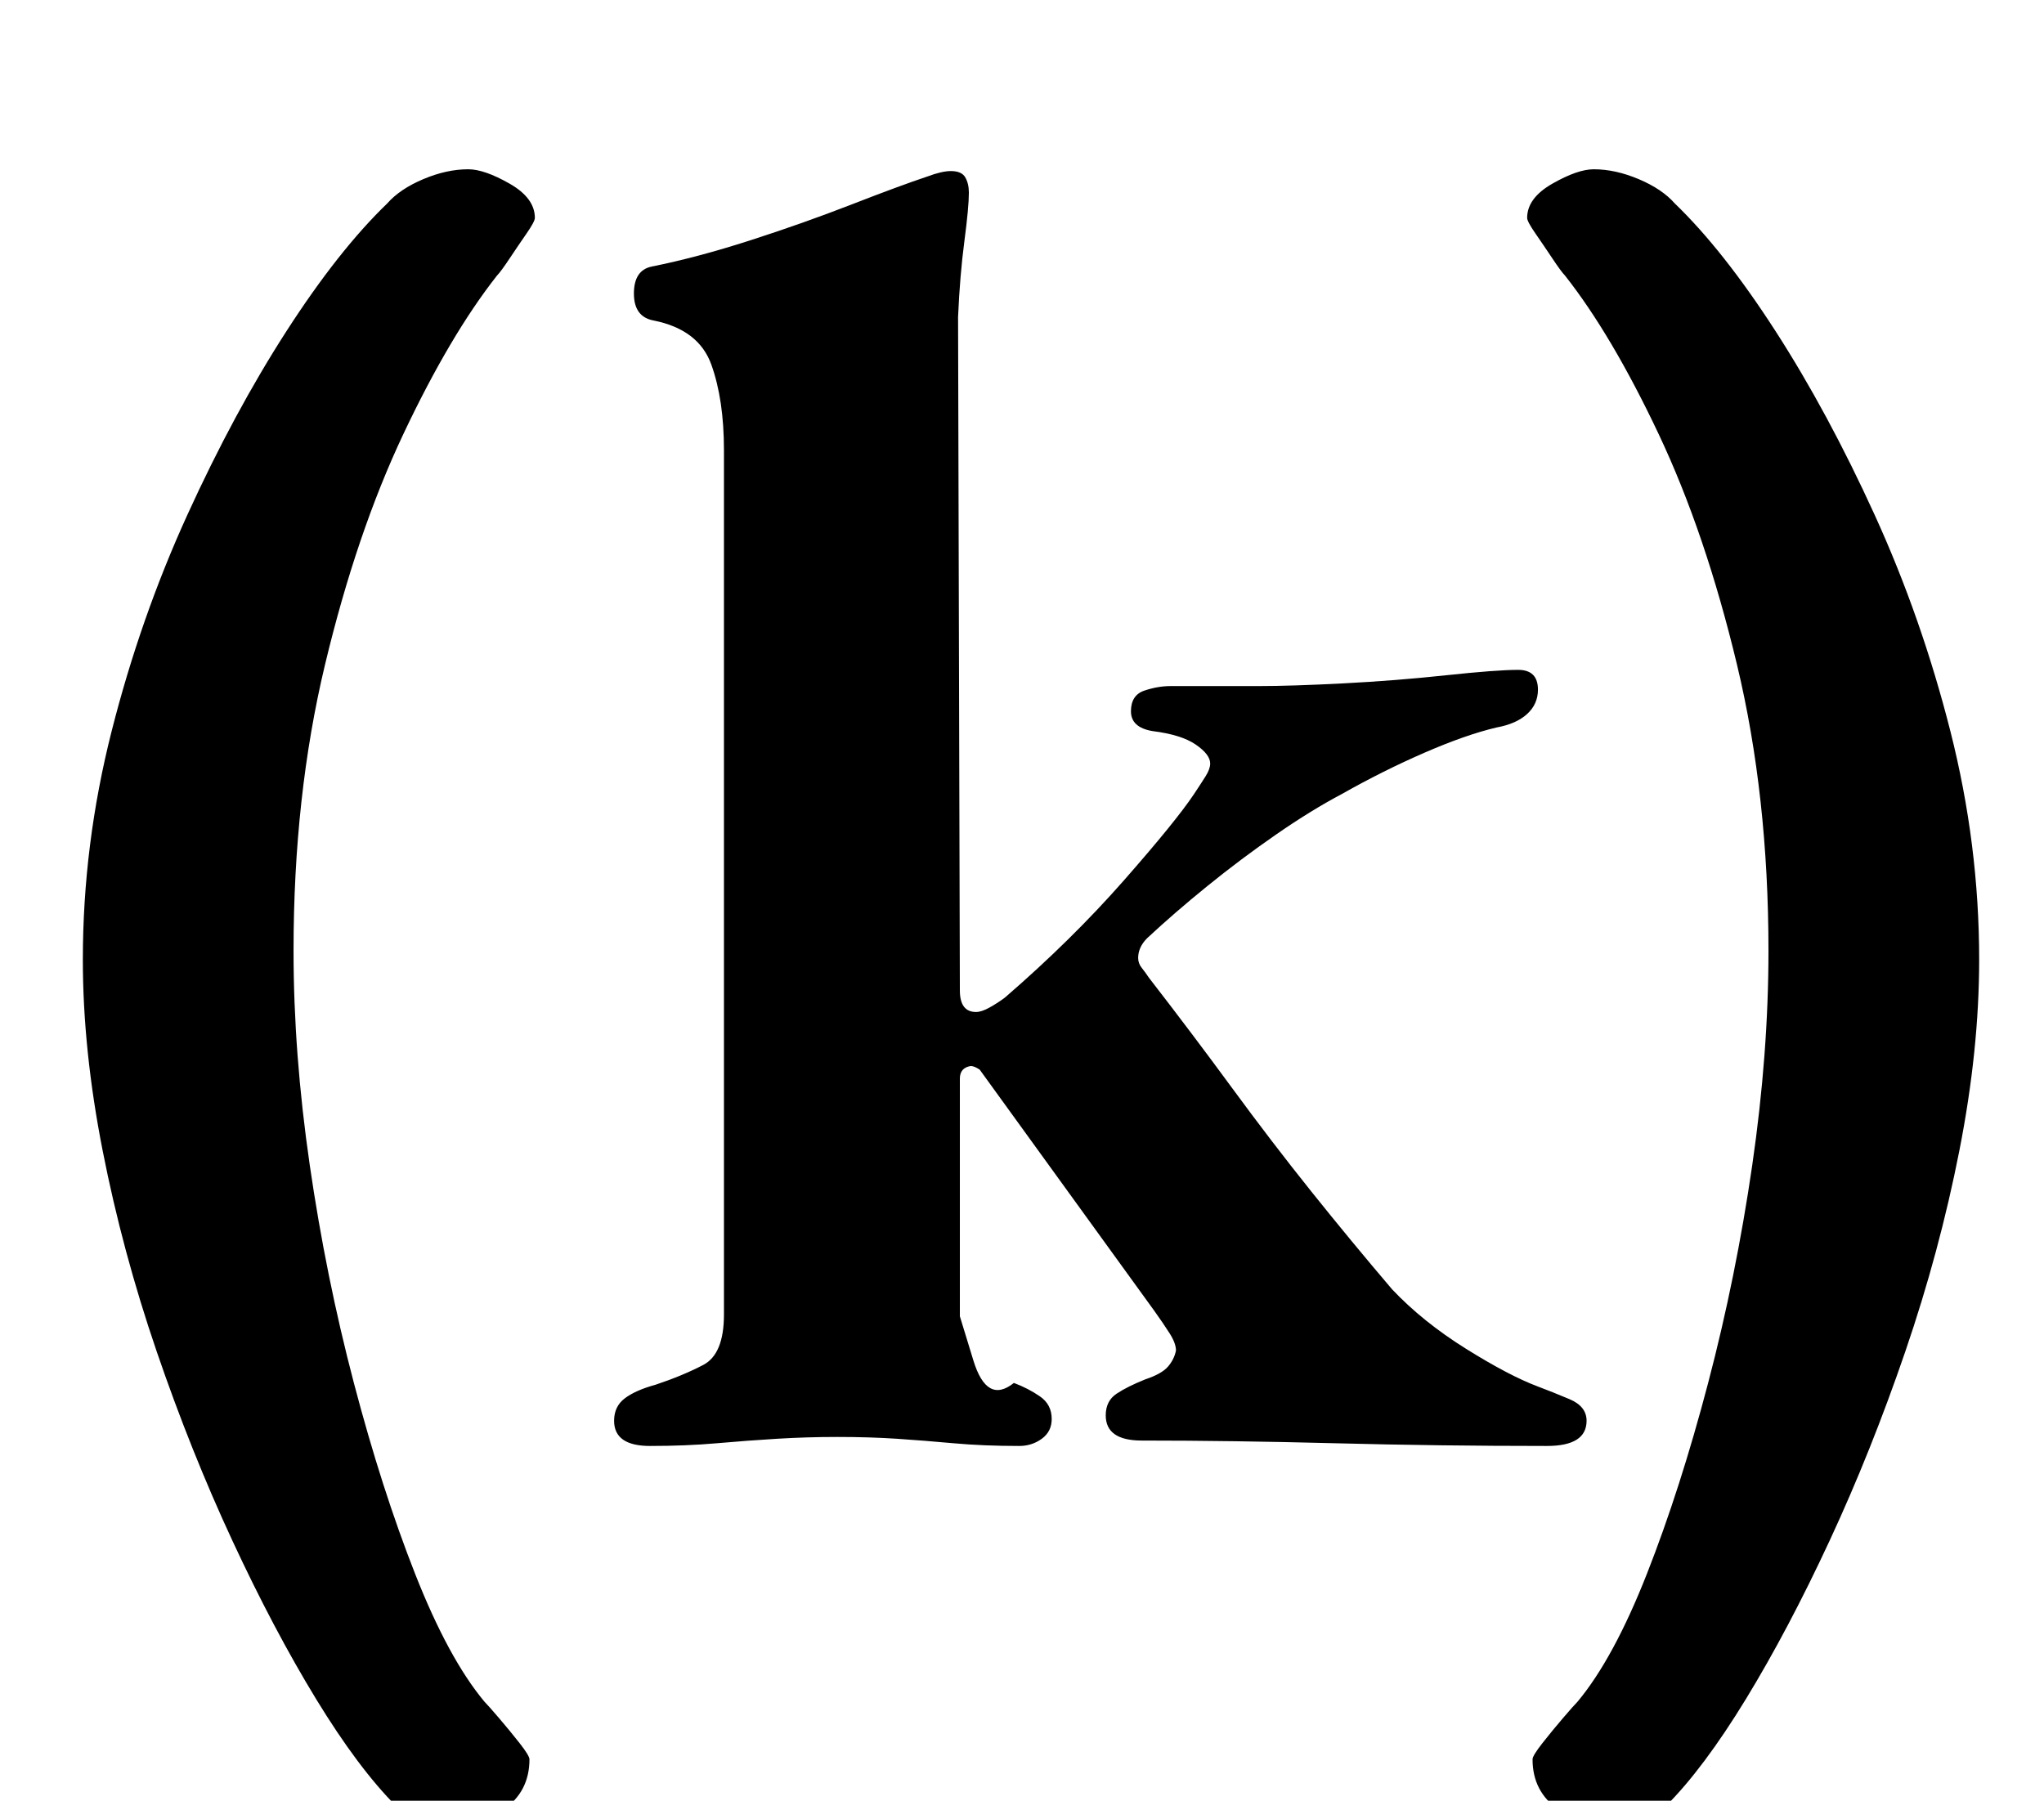 <?xml version="1.0" standalone="no"?>
<!DOCTYPE svg PUBLIC "-//W3C//DTD SVG 1.1//EN" "http://www.w3.org/Graphics/SVG/1.1/DTD/svg11.dtd" >
<svg xmlns="http://www.w3.org/2000/svg" xmlns:xlink="http://www.w3.org/1999/xlink" version="1.1" viewBox="-10 0 1135 1000">
  <g transform="matrix(1 0 0 -1 0 800)">
   <path fill="currentColor"
d="M351 -3q-20 0 -20 14q0 8 6 12.5t17 7.5q15 5 26.5 11t11.5 28v480q0 28 -7 47.5t-32 24.5q-11 2 -11 15t10 15q25 5 54.5 14.5t56.5 20t42 15.5q8 3 13 3q6 0 8 -3.5t2 -8.5q0 -8 -2.5 -27t-3.5 -42l1 -374q0 -12 9 -12q3 0 7.5 2.5t8.5 5.5q37 32 66 65t39 48
q4 6 6.5 10t2.5 7q0 5 -8 10.5t-24 7.5q-12 2 -12 11t7.5 11.5t14.5 2.5h49q18 0 47 1.5t57 4.5t40 3q11 0 11 -11q0 -8 -6 -13.5t-17 -7.5q-17 -4 -40 -14t-46 -23q-17 -9 -36.5 -22.5t-38 -28.5t-33.5 -29q-5 -5 -5 -11q0 -3 2 -5.5t4 -5.5q24 -31 46 -61t44 -57.5
t45 -54.5q17 -18 41 -33t40 -21q8 -3 17.5 -7t9.5 -12q0 -14 -22 -14q-60 0 -117.5 1.5t-107.5 1.5q-20 0 -20 14q0 8 6 12t16 8q9 3 12.5 7t4.5 9q0 4 -3.5 9.5t-8.5 12.5l-97 134q-3 2 -5 2q-6 -1 -6 -7v-31v-31v-34.5v-35.5t7.5 -24.5t22.5 -12.5q8 -3 14.5 -7.5
t6.5 -12.5q0 -7 -5.5 -11t-12.5 -4q-20 0 -36.5 1.5t-31.5 2.5t-33 1q-17 0 -33.5 -1t-33.5 -2.5t-37 -1.5zM239 -215q-17 0 -29 12q-21 21 -44.5 59.5t-46.5 88t-42 105t-30 111.5t-11 106q0 64 16 127t42 120t55 102t56 71q7 8 20 13.5t25 5.5q9 0 23 -8t14 -19
q0 -2 -4.5 -8.5t-9.5 -14t-7 -9.5q-26 -33 -52 -88t-43.5 -128t-17.5 -159q0 -57 9 -119t24.5 -121t34 -106t38.5 -71q2 -2 8 -9t11.5 -14t5.5 -9q0 -18 -14.5 -28t-30.5 -10zM886 -215q17 0 29 12q21 21 44.5 59.5t46.5 88t42 105t30 111.5t11 106q0 64 -16 127t-42 120
t-55 102t-56 71q-7 8 -20 13.5t-25 5.5q-9 0 -23 -8t-14 -19q0 -2 4.5 -8.5t9.5 -14t7 -9.5q26 -33 52 -88t43.5 -128t17.5 -159q0 -57 -9 -119t-24.5 -121t-34 -106t-38.5 -71q-2 -2 -8 -9t-11.5 -14t-5.5 -9q0 -18 14.5 -28t30.5 -10z" />
  </g>

</svg>
